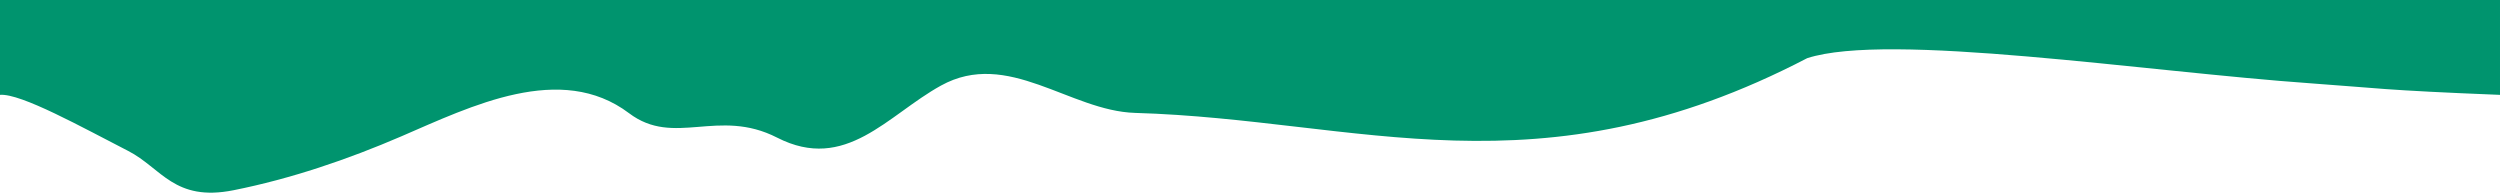 <?xml version="1.0" encoding="UTF-8" standalone="no"?>
<!-- Created with Inkscape (http://www.inkscape.org/) -->

<svg
   width="1394.646"
   height="107.483"
   viewBox="0 0 369 28.438"
   version="1.1"
   id="svg5"
   inkscape:version="1.2.1 (9c6d41e4, 2022-07-14)"
   sodipodi:docname="layer8repeatable.svg"
   inkscape:export-filename="layer5.svg"
   inkscape:export-xdpi="96"
   inkscape:export-ydpi="96"
   xmlns:inkscape="http://www.inkscape.org/namespaces/inkscape"
   xmlns:sodipodi="http://sodipodi.sourceforge.net/DTD/sodipodi-0.dtd"
   xmlns="http://www.w3.org/2000/svg"
   xmlns:svg="http://www.w3.org/2000/svg">
  <sodipodi:namedview
     id="namedview7"
     pagecolor="#ffffff"
     bordercolor="#000000"
     borderopacity="0.25"
     inkscape:showpageshadow="false"
     inkscape:pageopacity="0.0"
     inkscape:pagecheckerboard="0"
     inkscape:deskcolor="#d1d1d1"
     inkscape:document-units="mm"
     showgrid="false"
     inkscape:zoom="0.97760847"
     inkscape:cx="447.00922"
     inkscape:cy="-79.27509"
     inkscape:window-width="2560"
     inkscape:window-height="1395"
     inkscape:window-x="0"
     inkscape:window-y="23"
     inkscape:window-maximized="1"
     inkscape:current-layer="layer2"
     showguides="true">
    <sodipodi:guide
       position="298.553,-47.695"
       orientation="0,-1"
       id="guide4992"
       inkscape:locked="false" />
    <sodipodi:guide
       position="269.314,-32.007"
       orientation="0,-1"
       id="guide6904"
       inkscape:locked="false" />
  </sodipodi:namedview>
  <defs
     id="defs2" />
  <g
     inkscape:groupmode="layer"
     id="layer2"
     inkscape:label="Ebene 2"
     transform="translate(-0.445,12.141)">
    <path
       id="rect841"
       style="fill:#00946e;fill-opacity:1;stroke:none;stroke-width:0.518"
       d="m 0.445,-12.141 v 14 C 3.532,1.609 12.604,6.672 19.356,10.132 c 4.926,2.525 6.801,7.552 15.56,5.804 8.446,-1.685 16.841,-4.537 24.755,-7.949 C 69.985,3.54 83.219,-3.037 93.297,4.571 c 6.686,5.047 13.124,-0.86 21.857,3.604 10.121,5.173 16.29,-3.334 24.181,-7.686 9.864,-5.441 19.014,3.752 28.656,4.034 33.161,0.972 59.459,12.602 99.197,-8.078 11.994,-3.893 49.672,1.972 74.462,3.723 9.442,0.667 10.377,1.004 27.795,1.692 v -14 z"
       sodipodi:nodetypes="ccssssscscsccc" />
  </g>
</svg>
